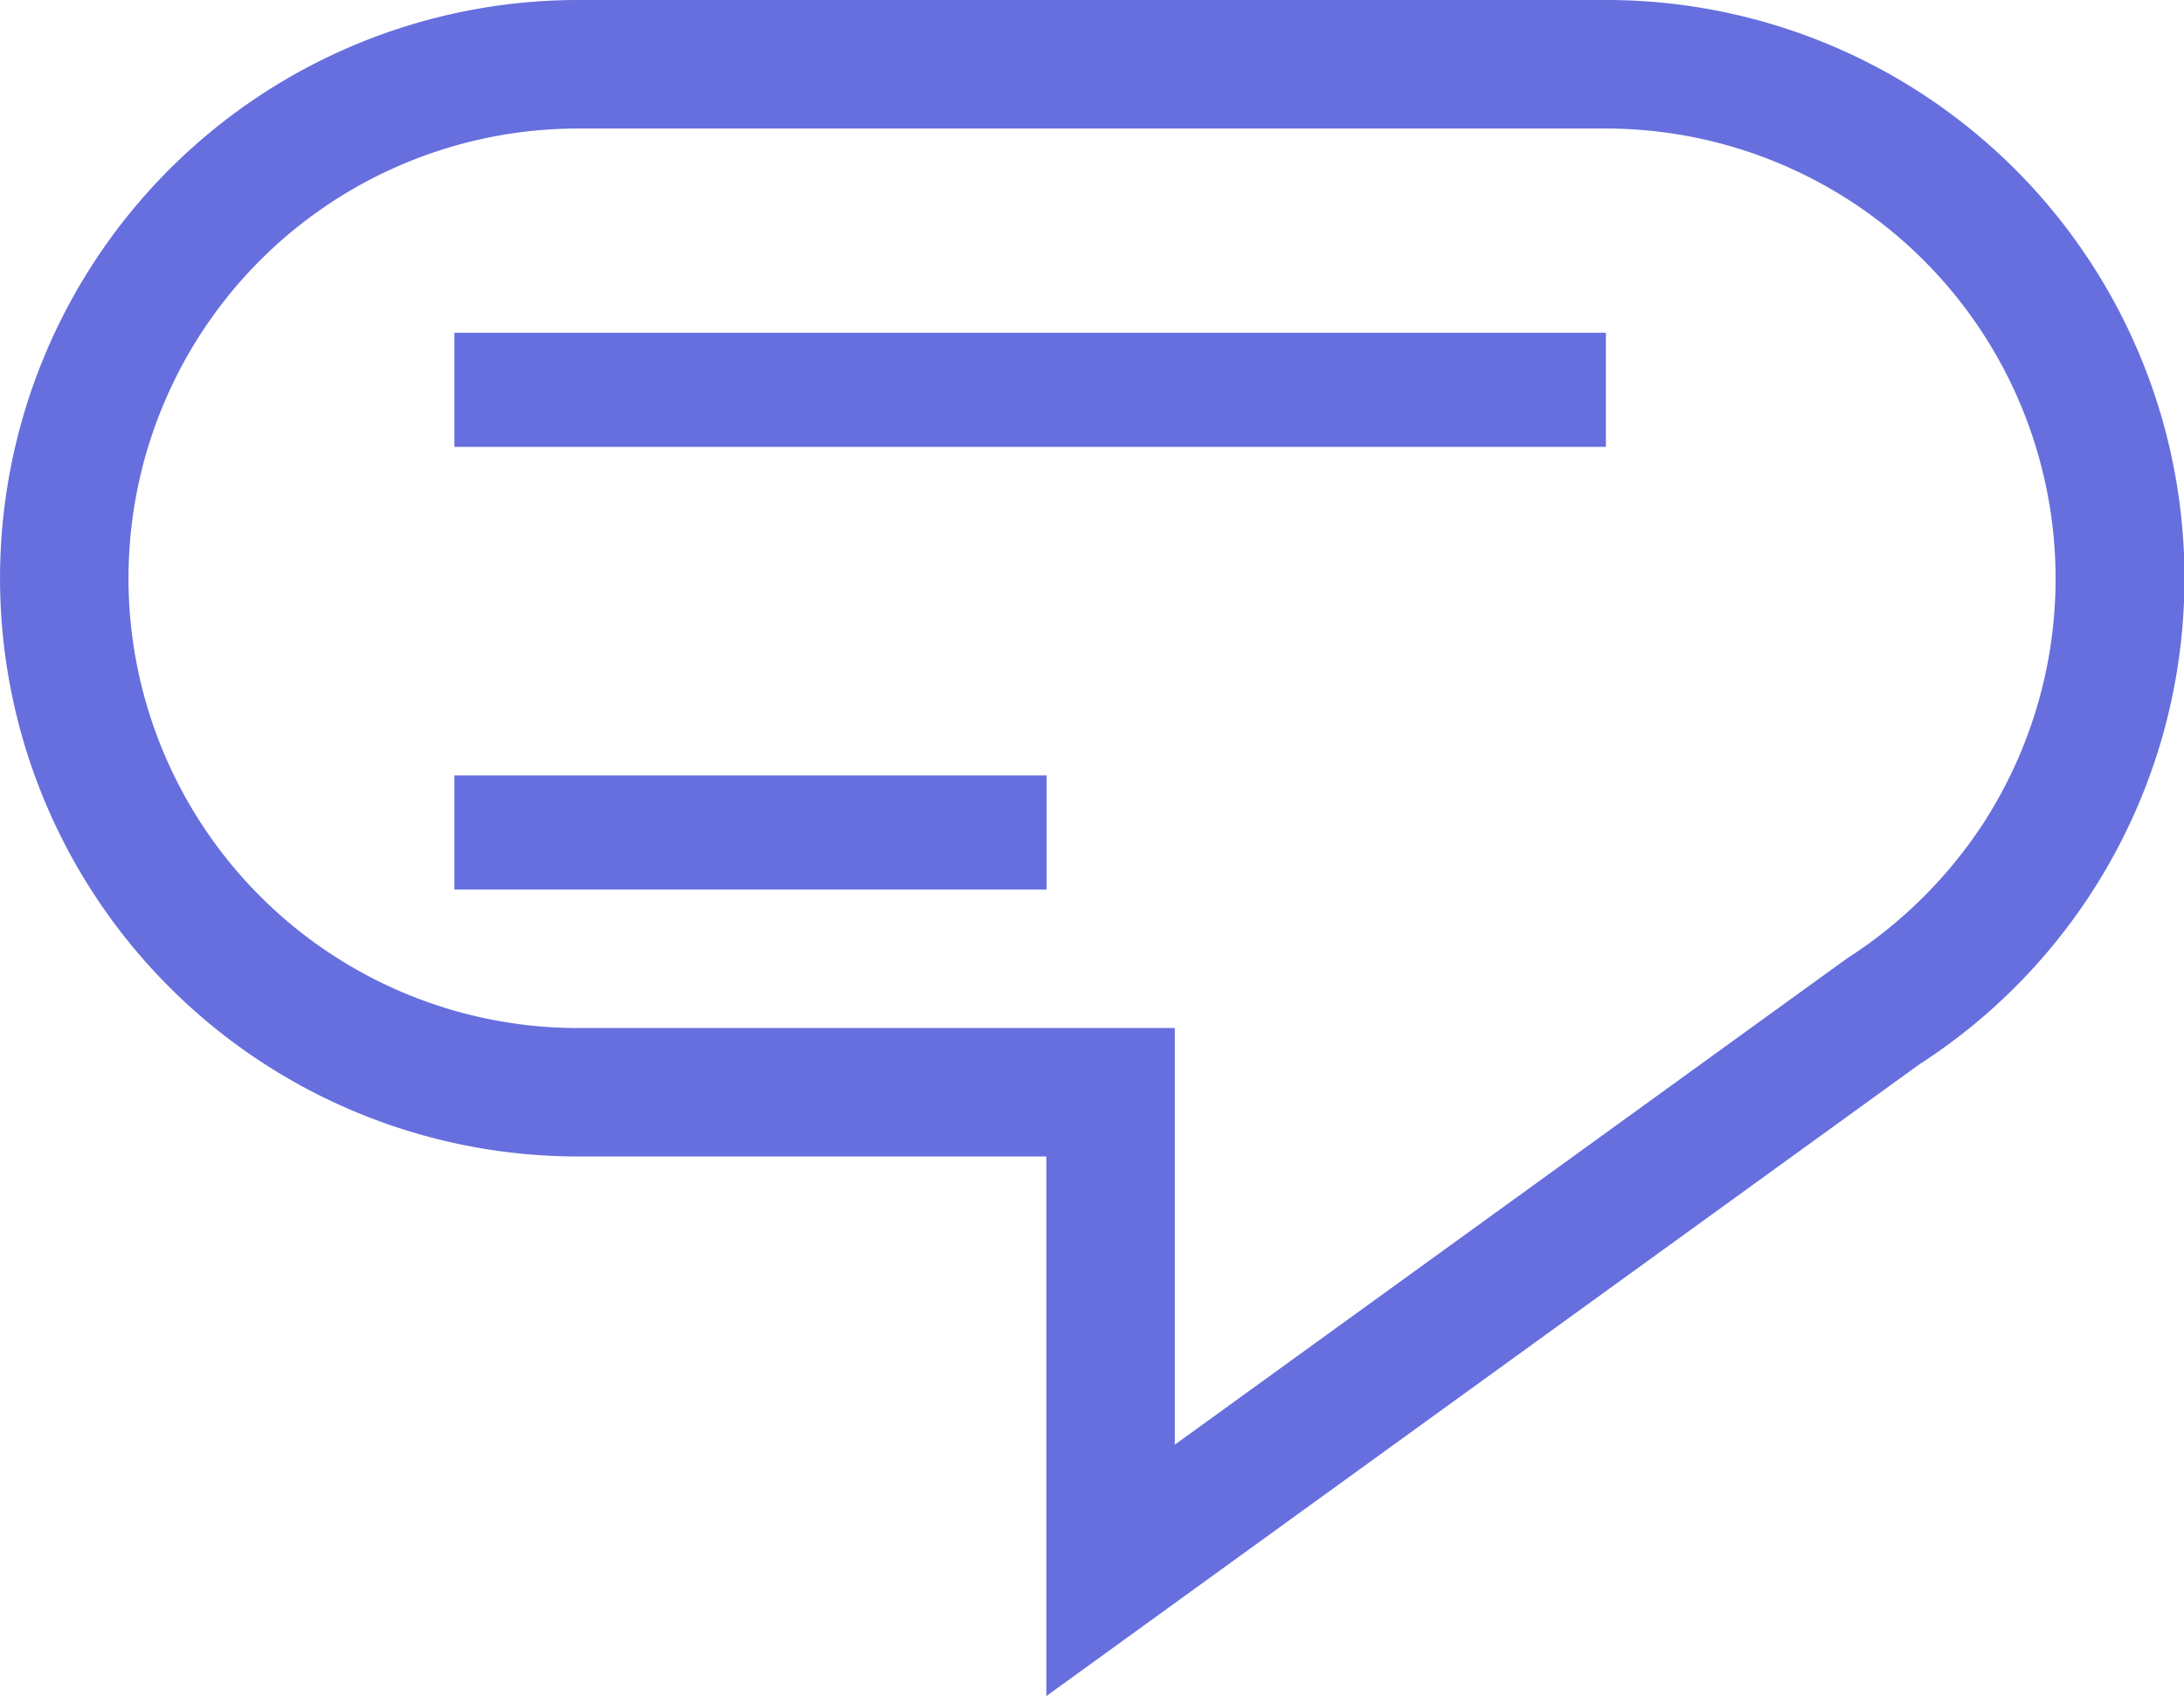 <svg id="Layer_1" data-name="Layer 1" xmlns="http://www.w3.org/2000/svg" width="27.16" height="21.088" viewBox="0 0 27.16 21.088"><defs><style>.cls-1{fill:#666fdd;}</style></defs><path class="cls-1" d="M13.012,21.088v-6.709H7.19A7.189,7.189,0,1,1,7.19,0H19.971a7.189,7.189,0,0,1,3.897,13.234ZM7.19,1.598a5.592,5.592,0,0,0,0,11.184h7.42v5.18l8.357-6.044a5.711,5.711,0,0,0,1.694-1.676,5.597,5.597,0,0,0-4.69-8.644Z"/><rect class="cls-1" x="5.651" y="4.137" width="14.32" height="1.419"/><rect class="cls-1" x="5.651" y="9.641" width="7.364" height="1.419"/></svg>